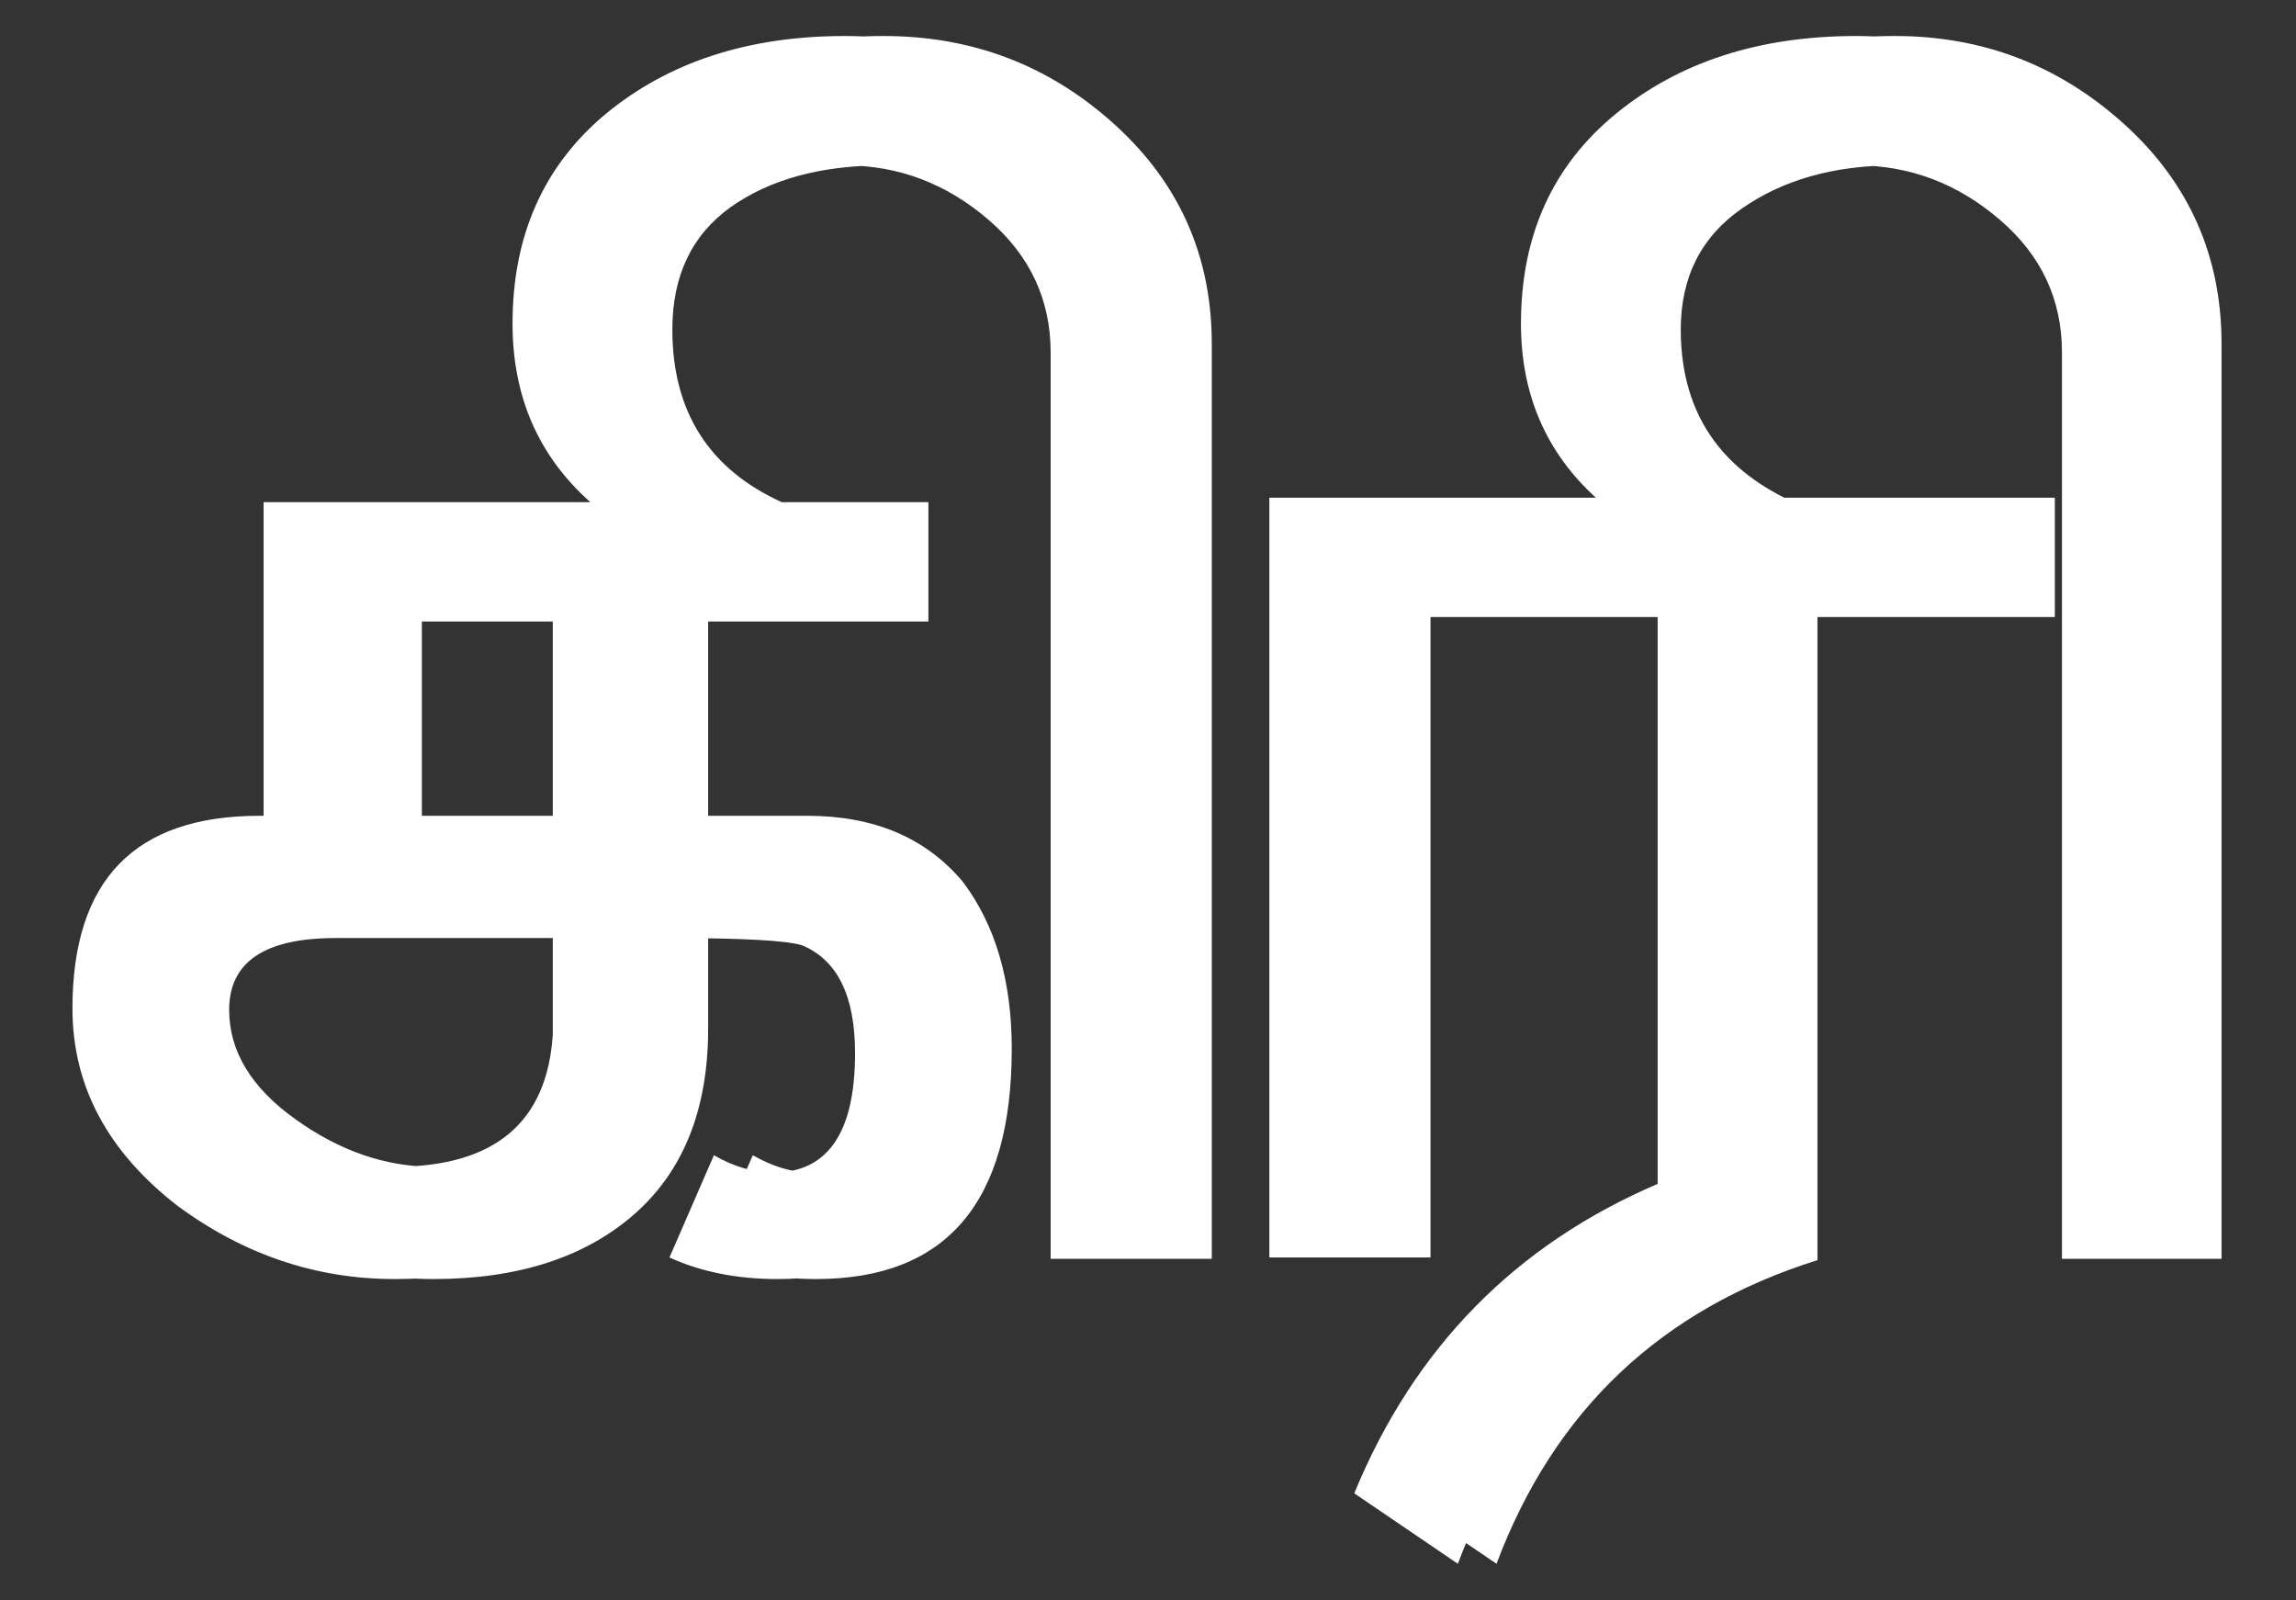 <svg version="1.2" xmlns="http://www.w3.org/2000/svg" viewBox="0 0 1033 720" width="1033" height="720">
	<rect x="0" y="0" width="1033" height="720" fill="#333333" stroke="none"/>
	<title>New Project</title>
	<style>
		.s0 { fill: #ffffff } 
	</style>
	<path id="கி" class="s0" aria-label="கி"  d="m103.1 454.3q0 27.9 29.8 49.2 29.8 21.4 62.1 21.4 67.3 0 71.2-59.6v-43.3h-115.2q-47.9 0-47.9 32.3zm86.7-87.3h76.4v-87.4h-76.4zm58.3-221.4q0-59.5 42.1-94.5 42.4-34.9 107.4-34.9 60.2 0 104.2 40.1 43.4 39.5 43.4 98.4v411.6h-55v-407.7q0-35.6-27.9-59.6-28.5-24.6-64.7-24.6-42.4 0-68.9 18.8-26.2 18.8-26.2 55 0 55.3 49.2 77.7h66v53.7h-99.1v87.4h44.7q45 0 69.9 29.7 22 29.2 22 75.1 0 103.6-88 103.6-27.2 0-48.6-9.7l20.1-46q13.6 7.8 26.5 7.8 36.9 0 36.9-53.7 0-38.9-23.9-48.6-10.7-3.2-59.6-3.2v40.8q0 54.3-33.3 83.5-33.3 29.1-90.3 29.1-53.1 0-97.7-33-47.3-36.6-47.3-88.7 0-86.7 84.2-86.7h1.9v-141.1h146.9q-34.9-31.1-34.9-80.3zm-162.5 308.8q0 27.8 29.8 49.1 29.8 21.4 62.1 21.4 67.4 0 71.2-59.5v-43.4h-115.2q-47.9 0-47.9 32.4zm86.8-87.4h76.3v-87.4h-76.3zm58.2-221.4q0-59.5 42.1-94.5 42.4-34.9 107.4-34.9 60.2 0 104.2 40.1 43.4 39.5 43.4 98.4v411.6h-55v-407.7q0-35.6-27.8-59.6-28.5-24.6-64.8-24.6-42.4 0-68.9 18.8-26.2 18.8-26.2 55 0 55.4 49.2 77.7h66v53.7h-99v87.4h44.6q45 0 69.9 29.8 22 29.1 22 75 0 103.6-88 103.6-27.2 0-48.5-9.7l20-46q13.6 7.8 26.6 7.8 36.9 0 36.9-53.7 0-38.8-24-48.6-10.7-3.2-59.5-3.2v40.8q0 54.4-33.4 83.5-33.3 29.1-90.3 29.1-53 0-97.7-33-47.2-36.6-47.2-88.7 0-86.7 84.1-86.7h1.9v-141.1h147q-35-31.1-35-80.3z"/>
	<path id="ரி" class="s0" aria-label="ரி"  d="m701.8 145.6q0-59.5 42.7-94.5 42.8-34.9 108.1-34.9 59.6 0 103.6 40.1 43.3 39.5 43.3 98.4v411.6h-54.3v-407.8q0-35.6-27.9-59.5-28.4-24.6-64.7-24.6-41.1 0-68.9 19.4-27.5 19.1-27.5 54.4 0 52.4 46.6 75.7h121.7v53.7h-106.8v289.3q-105.5 33.1-144.4 136.6l-46.6-31.7q40.5-98.1 136.6-139.2v-255h-119.7v288.1h-55v-341.8h146.9q-33.7-30.7-33.7-78.3zm-17.5 0q0-59.5 42.8-94.5 42.7-34.9 108-34.9 59.6 0 103.6 40.1 43.4 39.5 43.4 98.4v411.6h-54.4v-407.8q0-35.6-27.8-59.5-28.5-24.6-64.8-24.6-41.1 0-68.9 19.4-27.5 19.1-27.5 54.4 0 52.4 46.6 75.7h121.7v53.7h-106.8v289.3q-105.5 33.1-144.3 136.6l-46.6-31.7q40.4-98.1 136.5-139.2v-255h-119.7v288.1h-55v-341.8h146.9q-33.7-30.7-33.7-78.3z"/>
</svg>